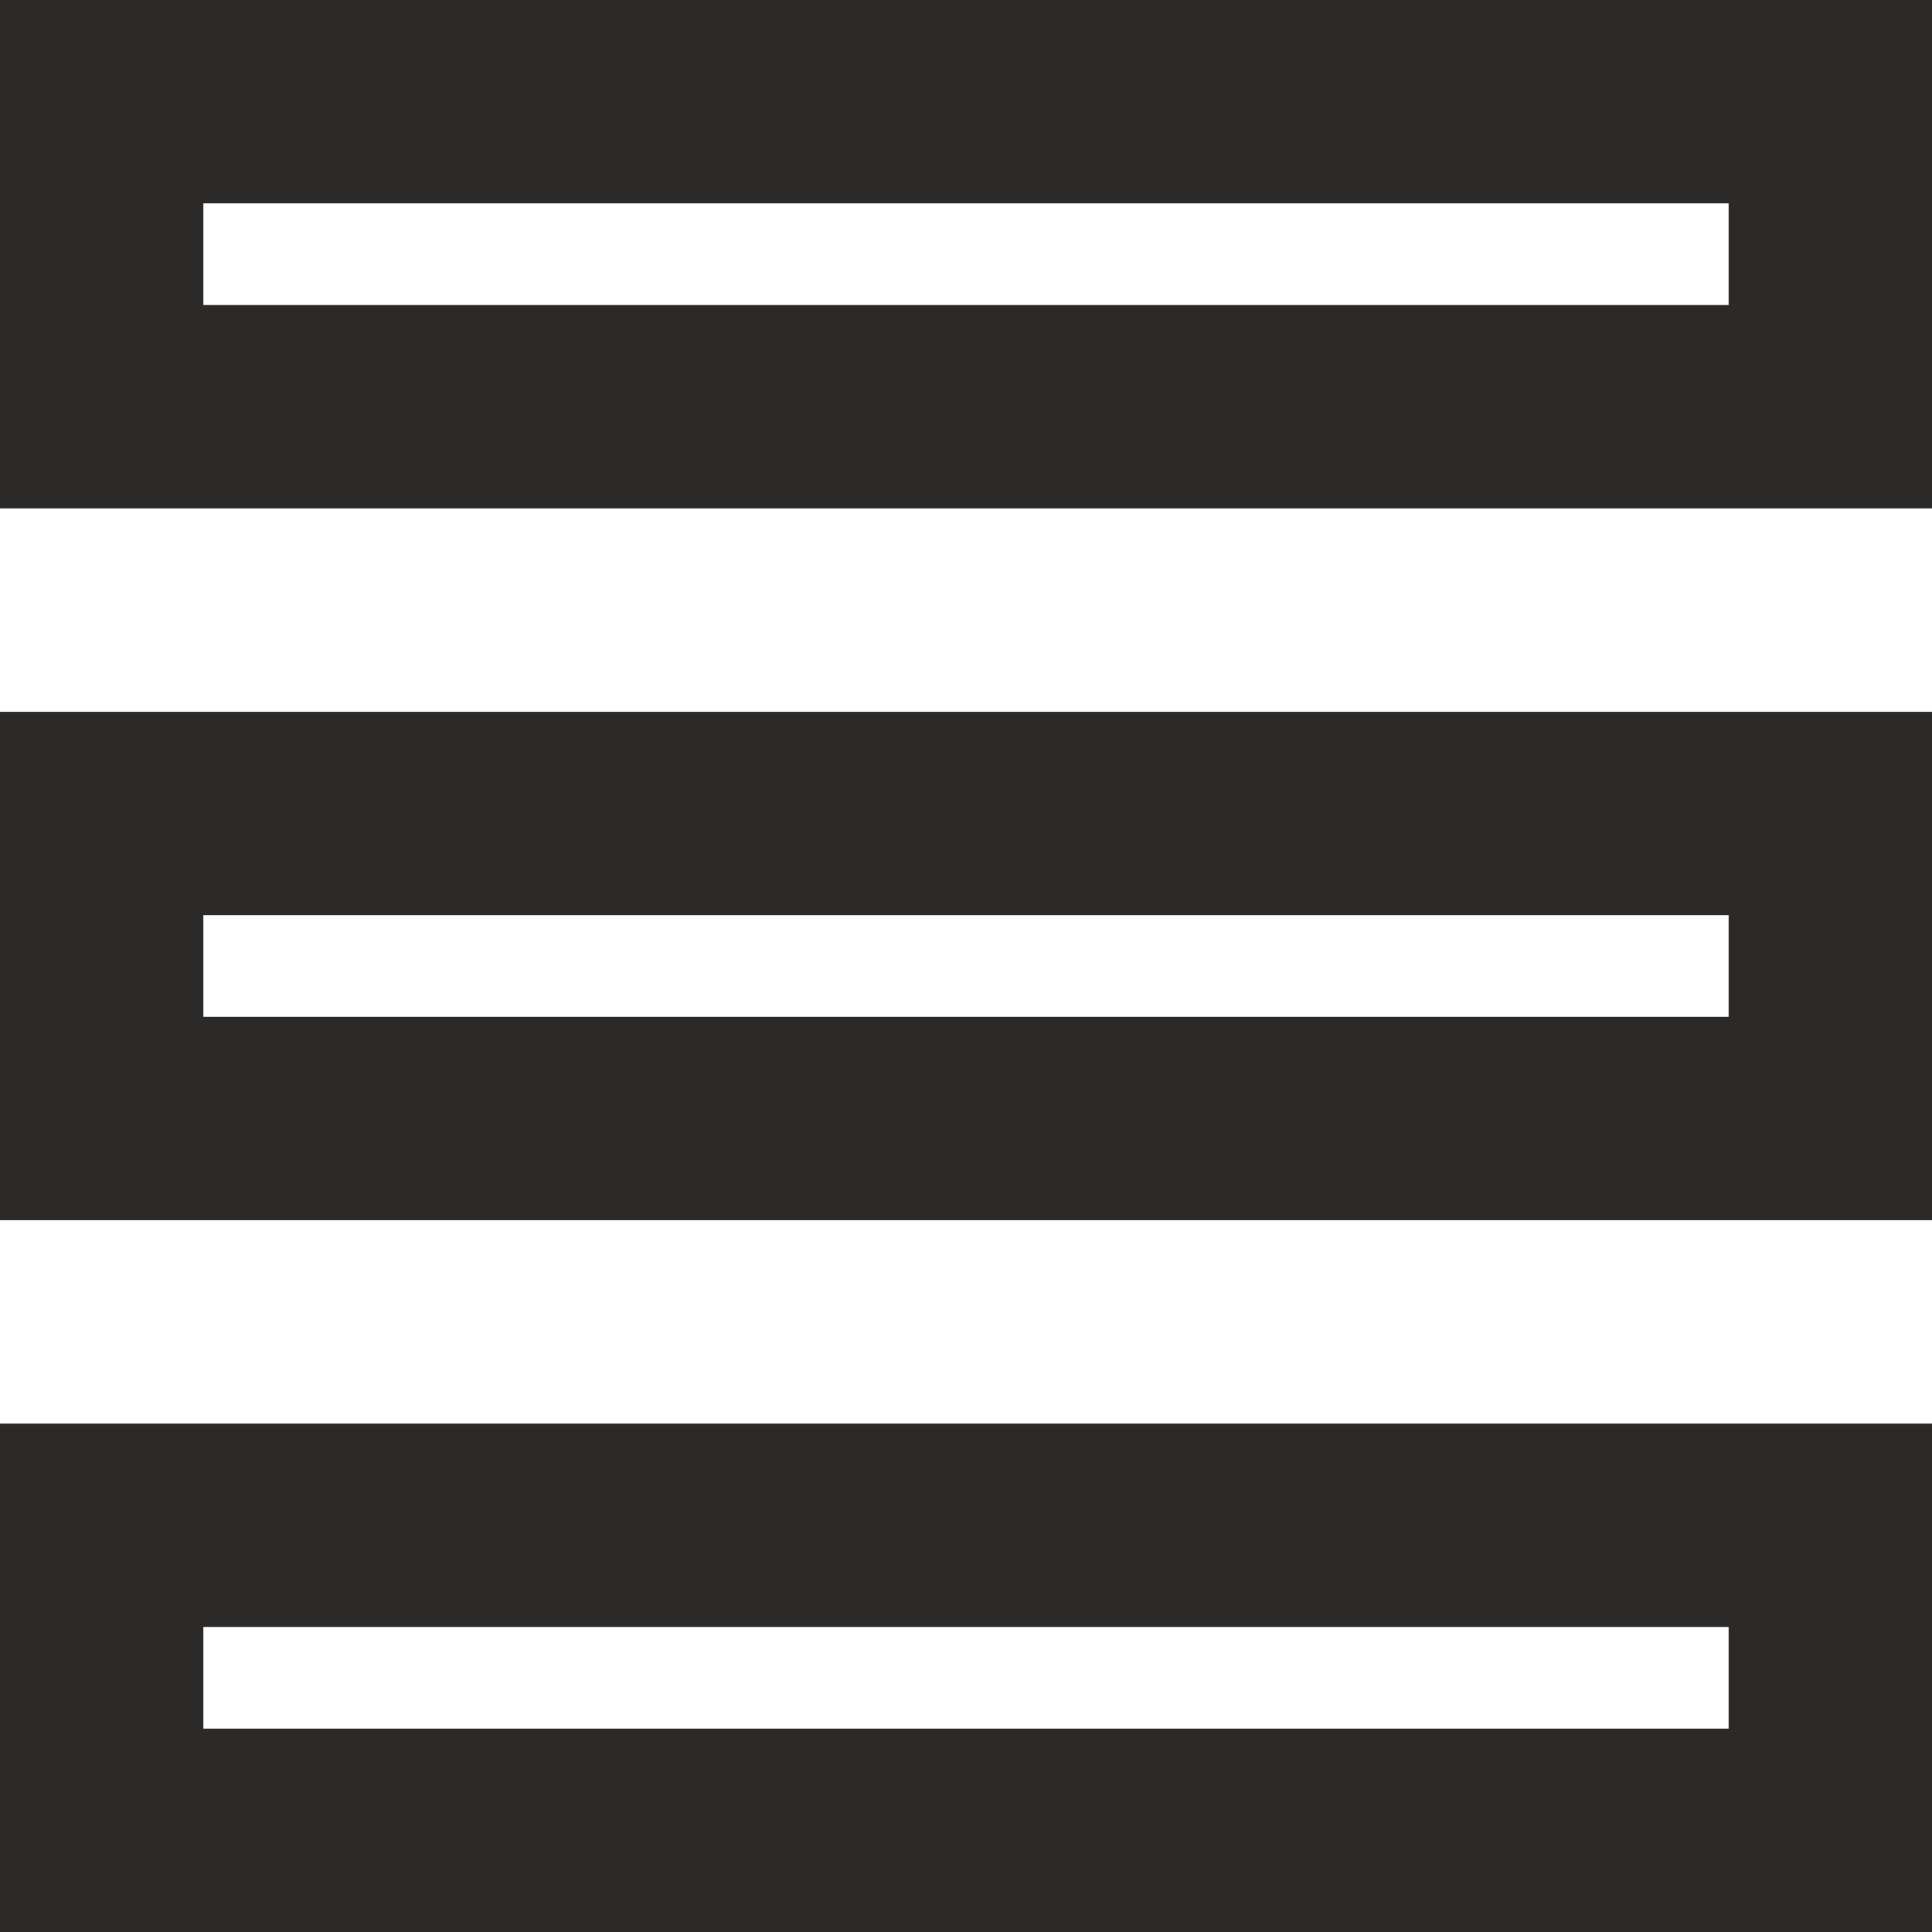 <svg xmlns="http://www.w3.org/2000/svg" width="19" height="19" viewBox="0 0 19 19">
<defs>
    <style>
      .cls-1 {
        fill: #2b2a29;
        fill-rule: evenodd;
      }
    </style>
  </defs>
  <path id="Vid-Spisok" class="cls-1" d="M1574,286h19v5h-19v-5Zm2,2h15v1h-15v-1Zm-2,5h19v5h-19v-5Zm2,2h15v1h-15v-1Zm-2,5h19v5h-19v-5Zm2,2h15v1h-15v-1Z" transform="translate(-1574 -286)"/>
</svg>
